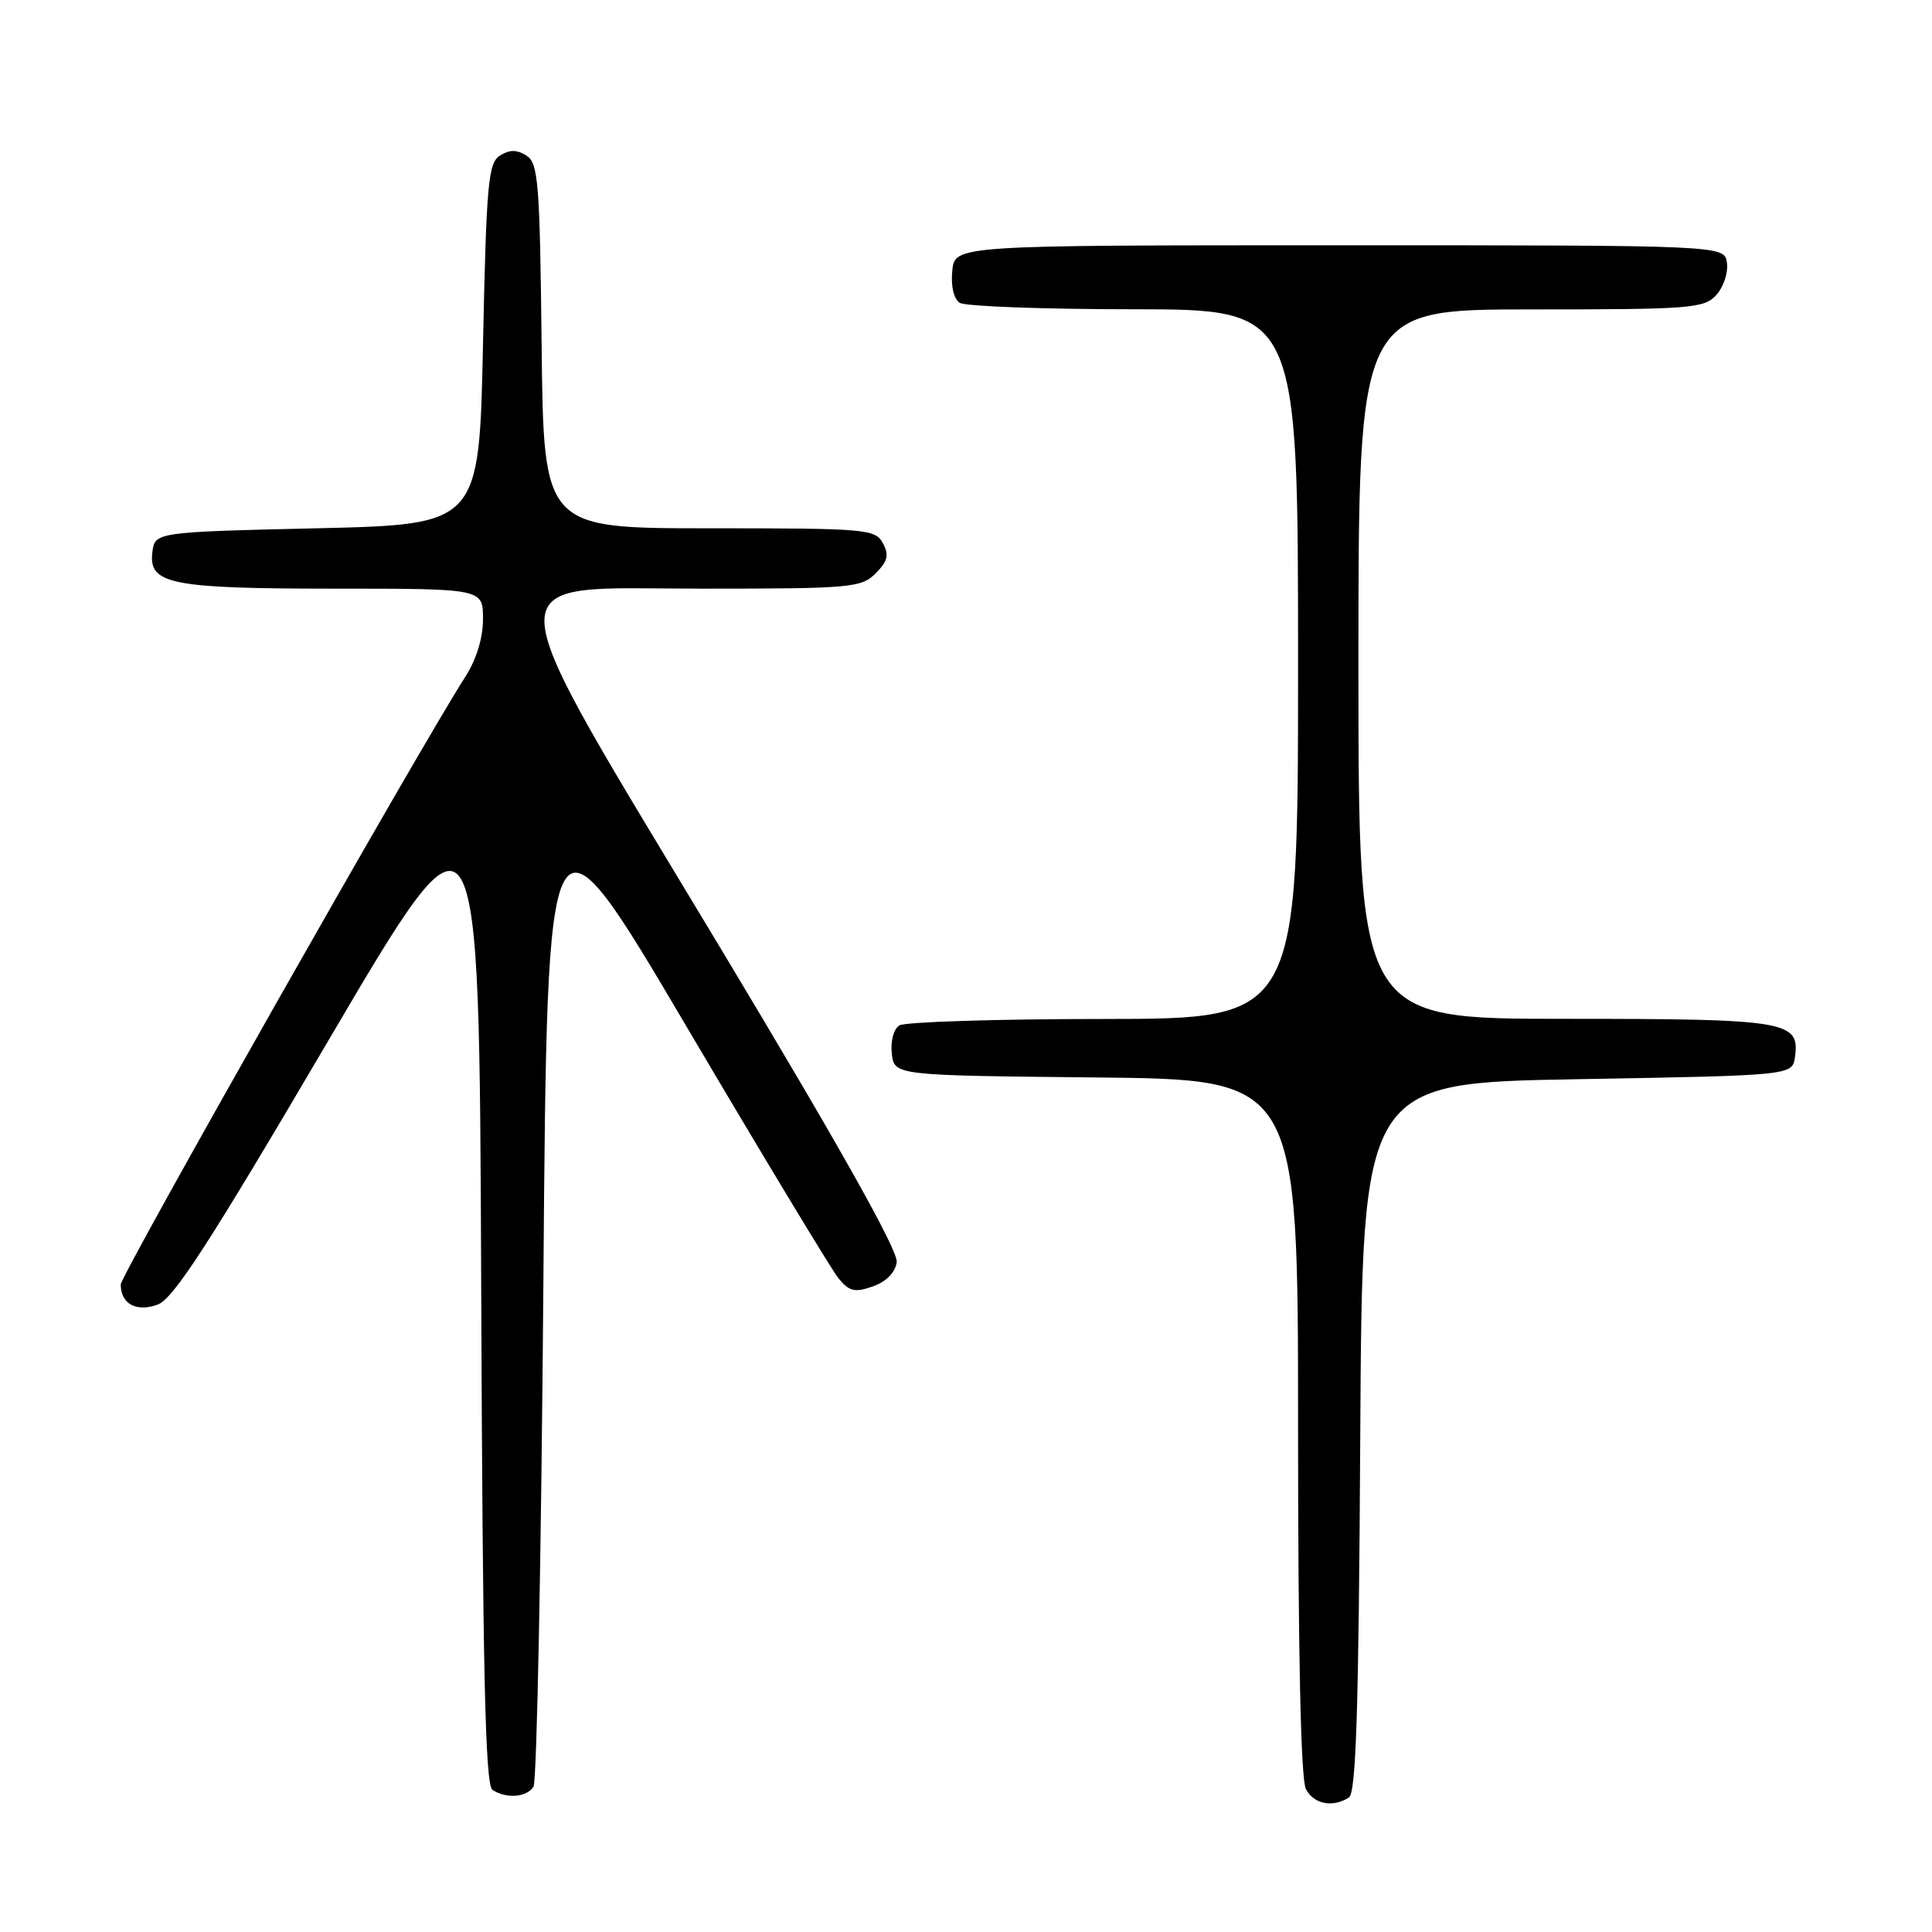 <?xml version="1.0" encoding="UTF-8" standalone="no"?>
<!DOCTYPE svg PUBLIC "-//W3C//DTD SVG 1.1//EN" "http://www.w3.org/Graphics/SVG/1.1/DTD/svg11.dtd" >
<svg xmlns="http://www.w3.org/2000/svg" xmlns:xlink="http://www.w3.org/1999/xlink" version="1.1" viewBox="0 0 256 256">
 <g >
 <path fill="currentColor"
d=" M 178.74 238.18 C 179.69 237.58 180.04 226.48 180.24 190.45 C 180.50 143.50 180.50 143.50 209.00 143.00 C 237.50 142.50 237.50 142.50 237.84 140.06 C 238.52 135.28 236.80 135.00 207.31 135.00 C 180.00 135.00 180.00 135.00 180.00 88.00 C 180.00 41.00 180.00 41.00 202.85 41.00 C 224.09 41.00 225.81 40.87 227.43 39.08 C 228.38 38.03 229.01 36.12 228.83 34.83 C 228.50 32.50 228.50 32.50 177.50 32.50 C 126.50 32.50 126.50 32.50 126.18 35.90 C 125.98 37.94 126.38 39.62 127.18 40.13 C 127.90 40.59 138.29 40.98 150.25 40.98 C 172.00 41.00 172.00 41.00 172.00 88.00 C 172.00 135.00 172.00 135.00 146.25 135.02 C 132.09 135.02 119.90 135.41 119.17 135.87 C 118.41 136.35 117.98 137.97 118.17 139.61 C 118.50 142.50 118.50 142.50 145.25 142.77 C 172.00 143.03 172.00 143.03 172.00 189.08 C 172.00 218.91 172.36 235.81 173.04 237.07 C 174.11 239.07 176.58 239.55 178.74 238.18 Z  M 70.69 236.75 C 71.14 236.06 71.72 206.07 72.00 170.10 C 72.50 104.71 72.50 104.71 90.94 135.98 C 101.08 153.17 110.15 168.19 111.08 169.35 C 112.52 171.13 113.24 171.30 115.65 170.46 C 117.43 169.83 118.62 168.63 118.82 167.24 C 119.03 165.75 111.32 152.01 95.57 125.80 C 64.67 74.38 64.86 78.00 93.00 78.00 C 112.75 78.00 114.12 77.88 116.02 75.98 C 117.63 74.37 117.83 73.55 116.99 71.98 C 115.98 70.10 114.82 70.00 93.98 70.00 C 72.04 70.00 72.04 70.00 71.77 45.86 C 71.53 24.13 71.33 21.61 69.75 20.61 C 68.47 19.81 67.53 19.81 66.25 20.61 C 64.69 21.60 64.45 24.27 64.00 45.61 C 63.50 69.50 63.50 69.50 42.00 70.00 C 20.50 70.50 20.50 70.50 20.18 73.25 C 19.70 77.41 22.71 78.00 44.57 78.00 C 64.00 78.00 64.00 78.00 64.00 82.02 C 64.00 84.56 63.12 87.42 61.60 89.77 C 55.62 99.07 16.00 168.96 16.00 170.20 C 16.00 172.76 18.03 173.89 20.86 172.88 C 22.96 172.14 27.63 164.92 43.50 137.90 C 63.50 103.86 63.50 103.86 63.76 170.12 C 63.96 221.61 64.29 236.57 65.26 237.18 C 67.13 238.37 69.78 238.16 70.69 236.75 Z "/>
</g>
</svg>